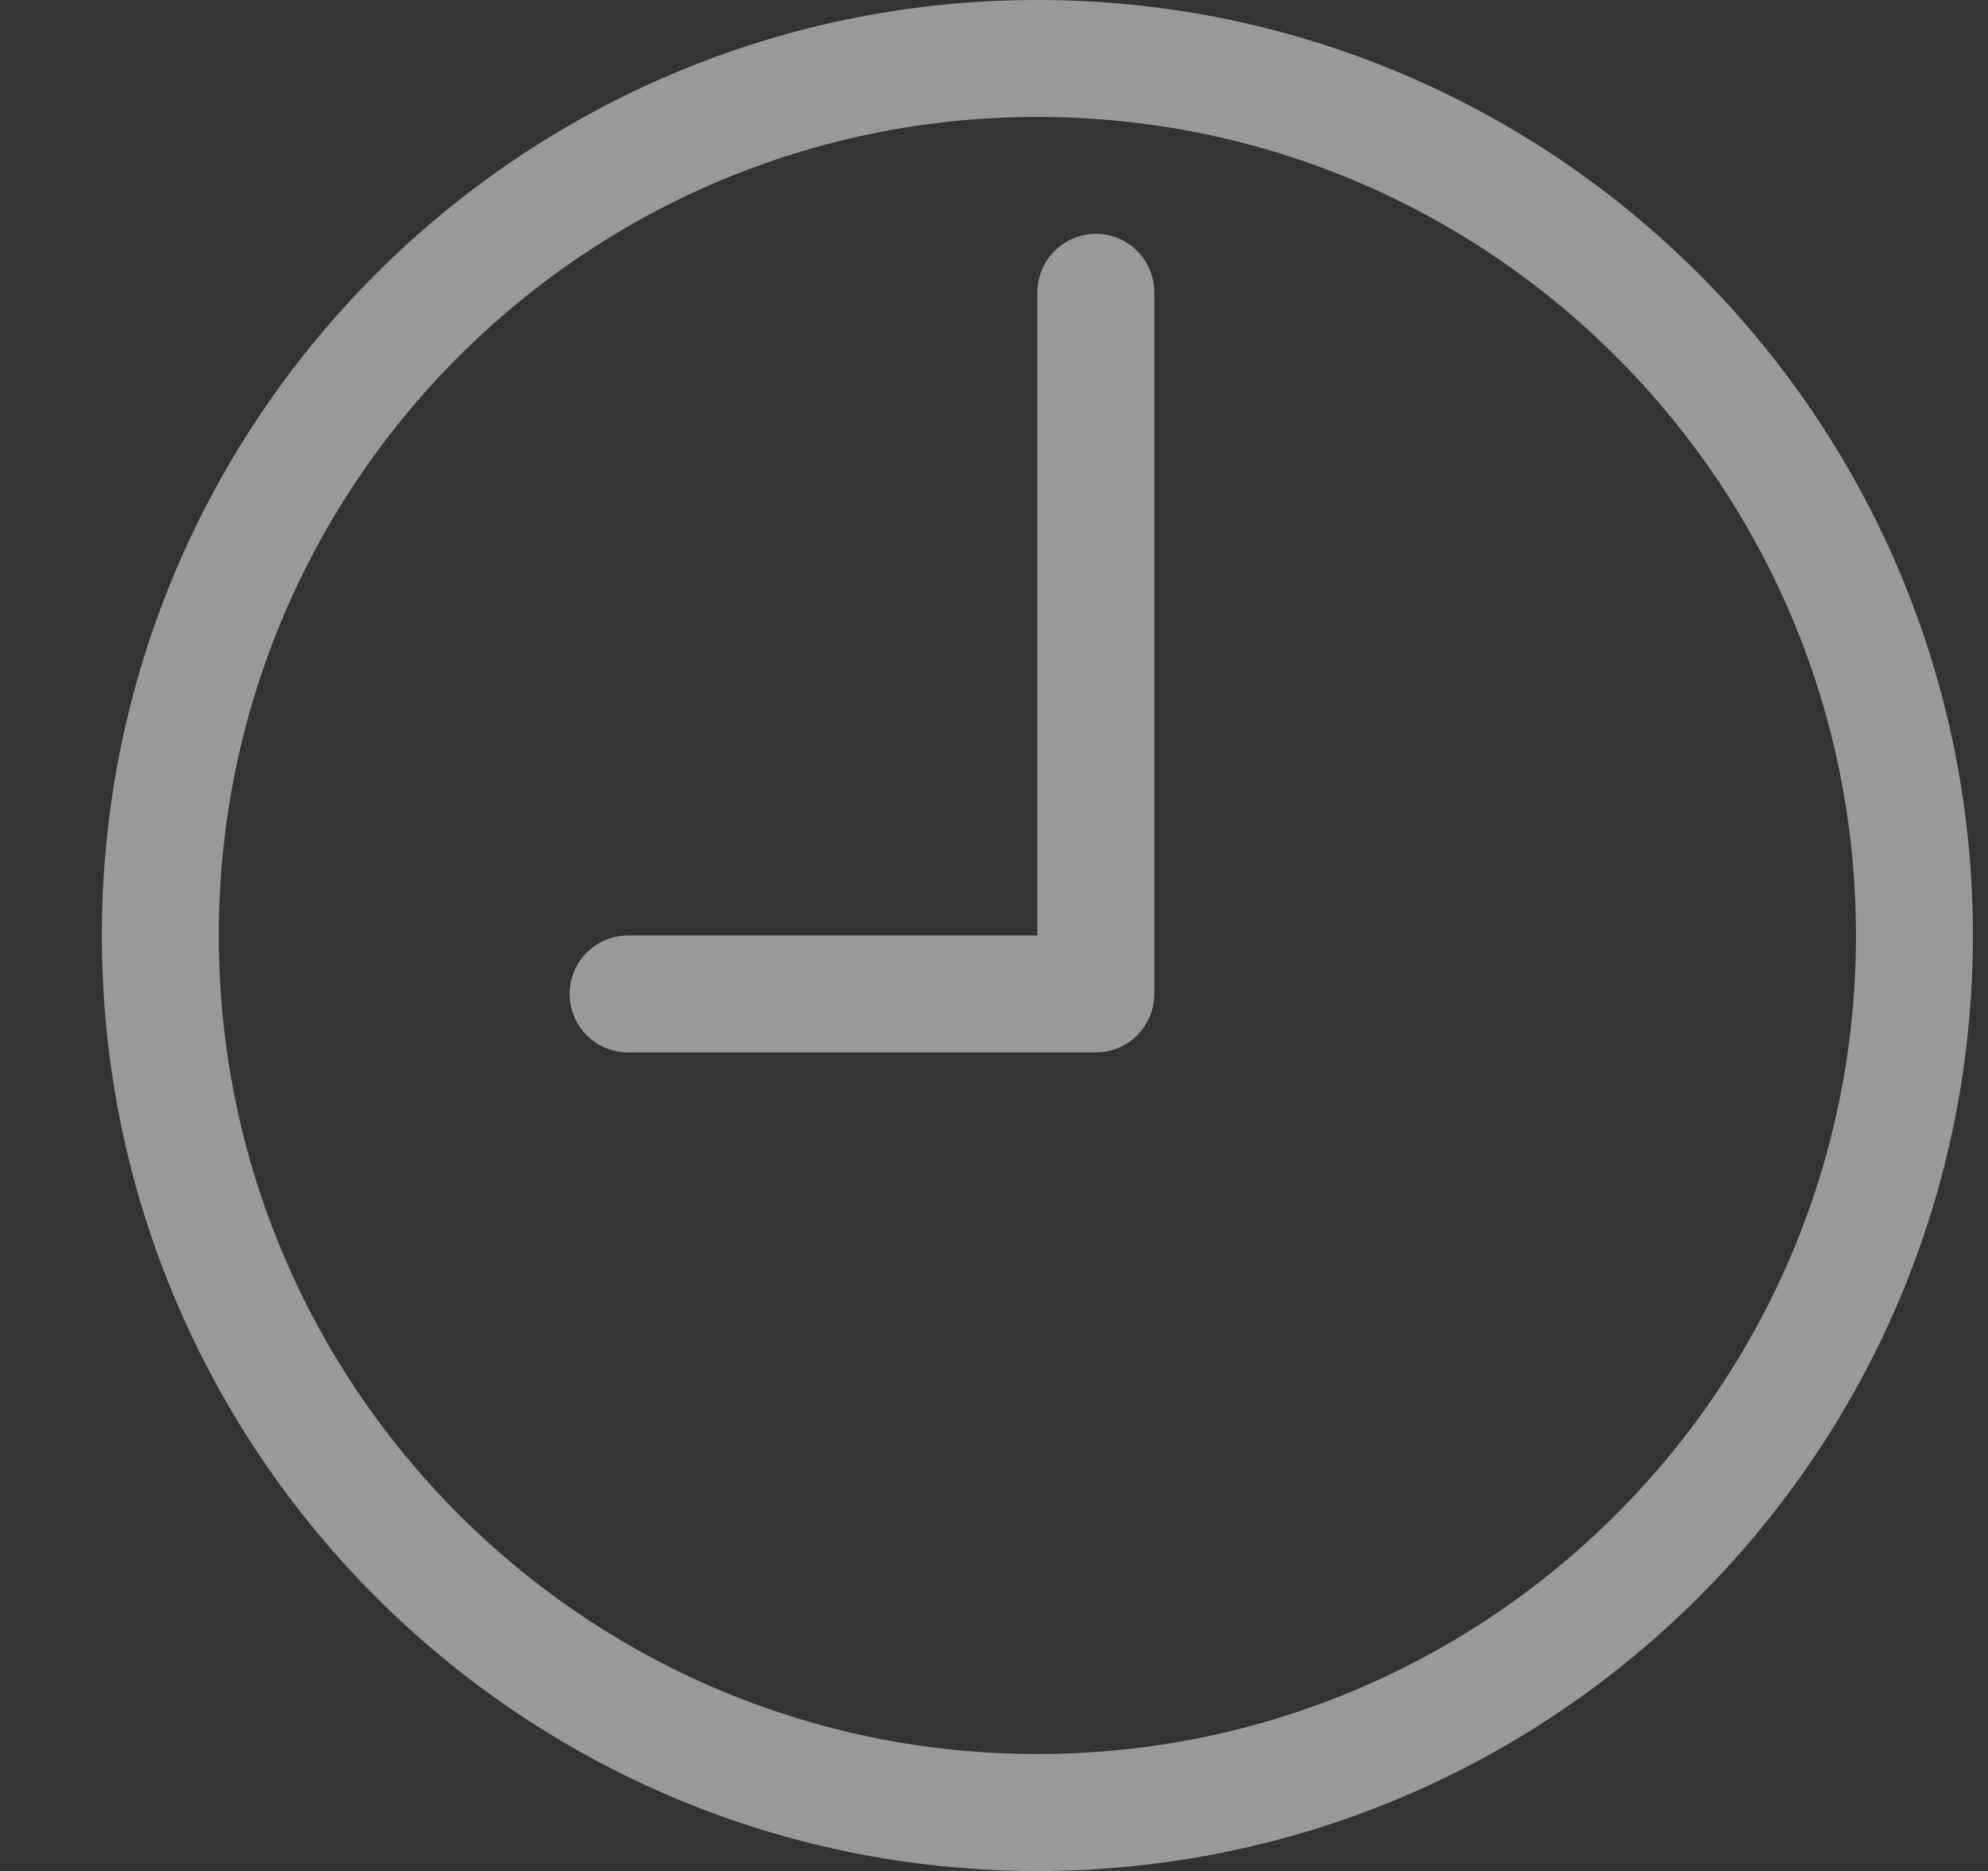 <svg width="17" height="16" viewBox="0 0 17 16" fill="none" xmlns="http://www.w3.org/2000/svg">
<rect x="0" y="0" width="17" height="16" fill="#333333" stroke="none"/>
<path fill-rule="evenodd" clip-rule="evenodd" d="M8.871 15.5C13.013 15.5 16.371 12.142 16.371 8C16.371 3.858 13.013 0.5 8.871 0.5C4.728 0.5 1.371 3.858 1.371 8C1.371 12.142 4.728 15.5 8.871 15.5Z" stroke="white" stroke-opacity="0.5"/>
<path d="M9.371 2.5V8.5H5.371" stroke="white" stroke-opacity="0.5" stroke-linecap="round" stroke-linejoin="round"/>
</svg>
